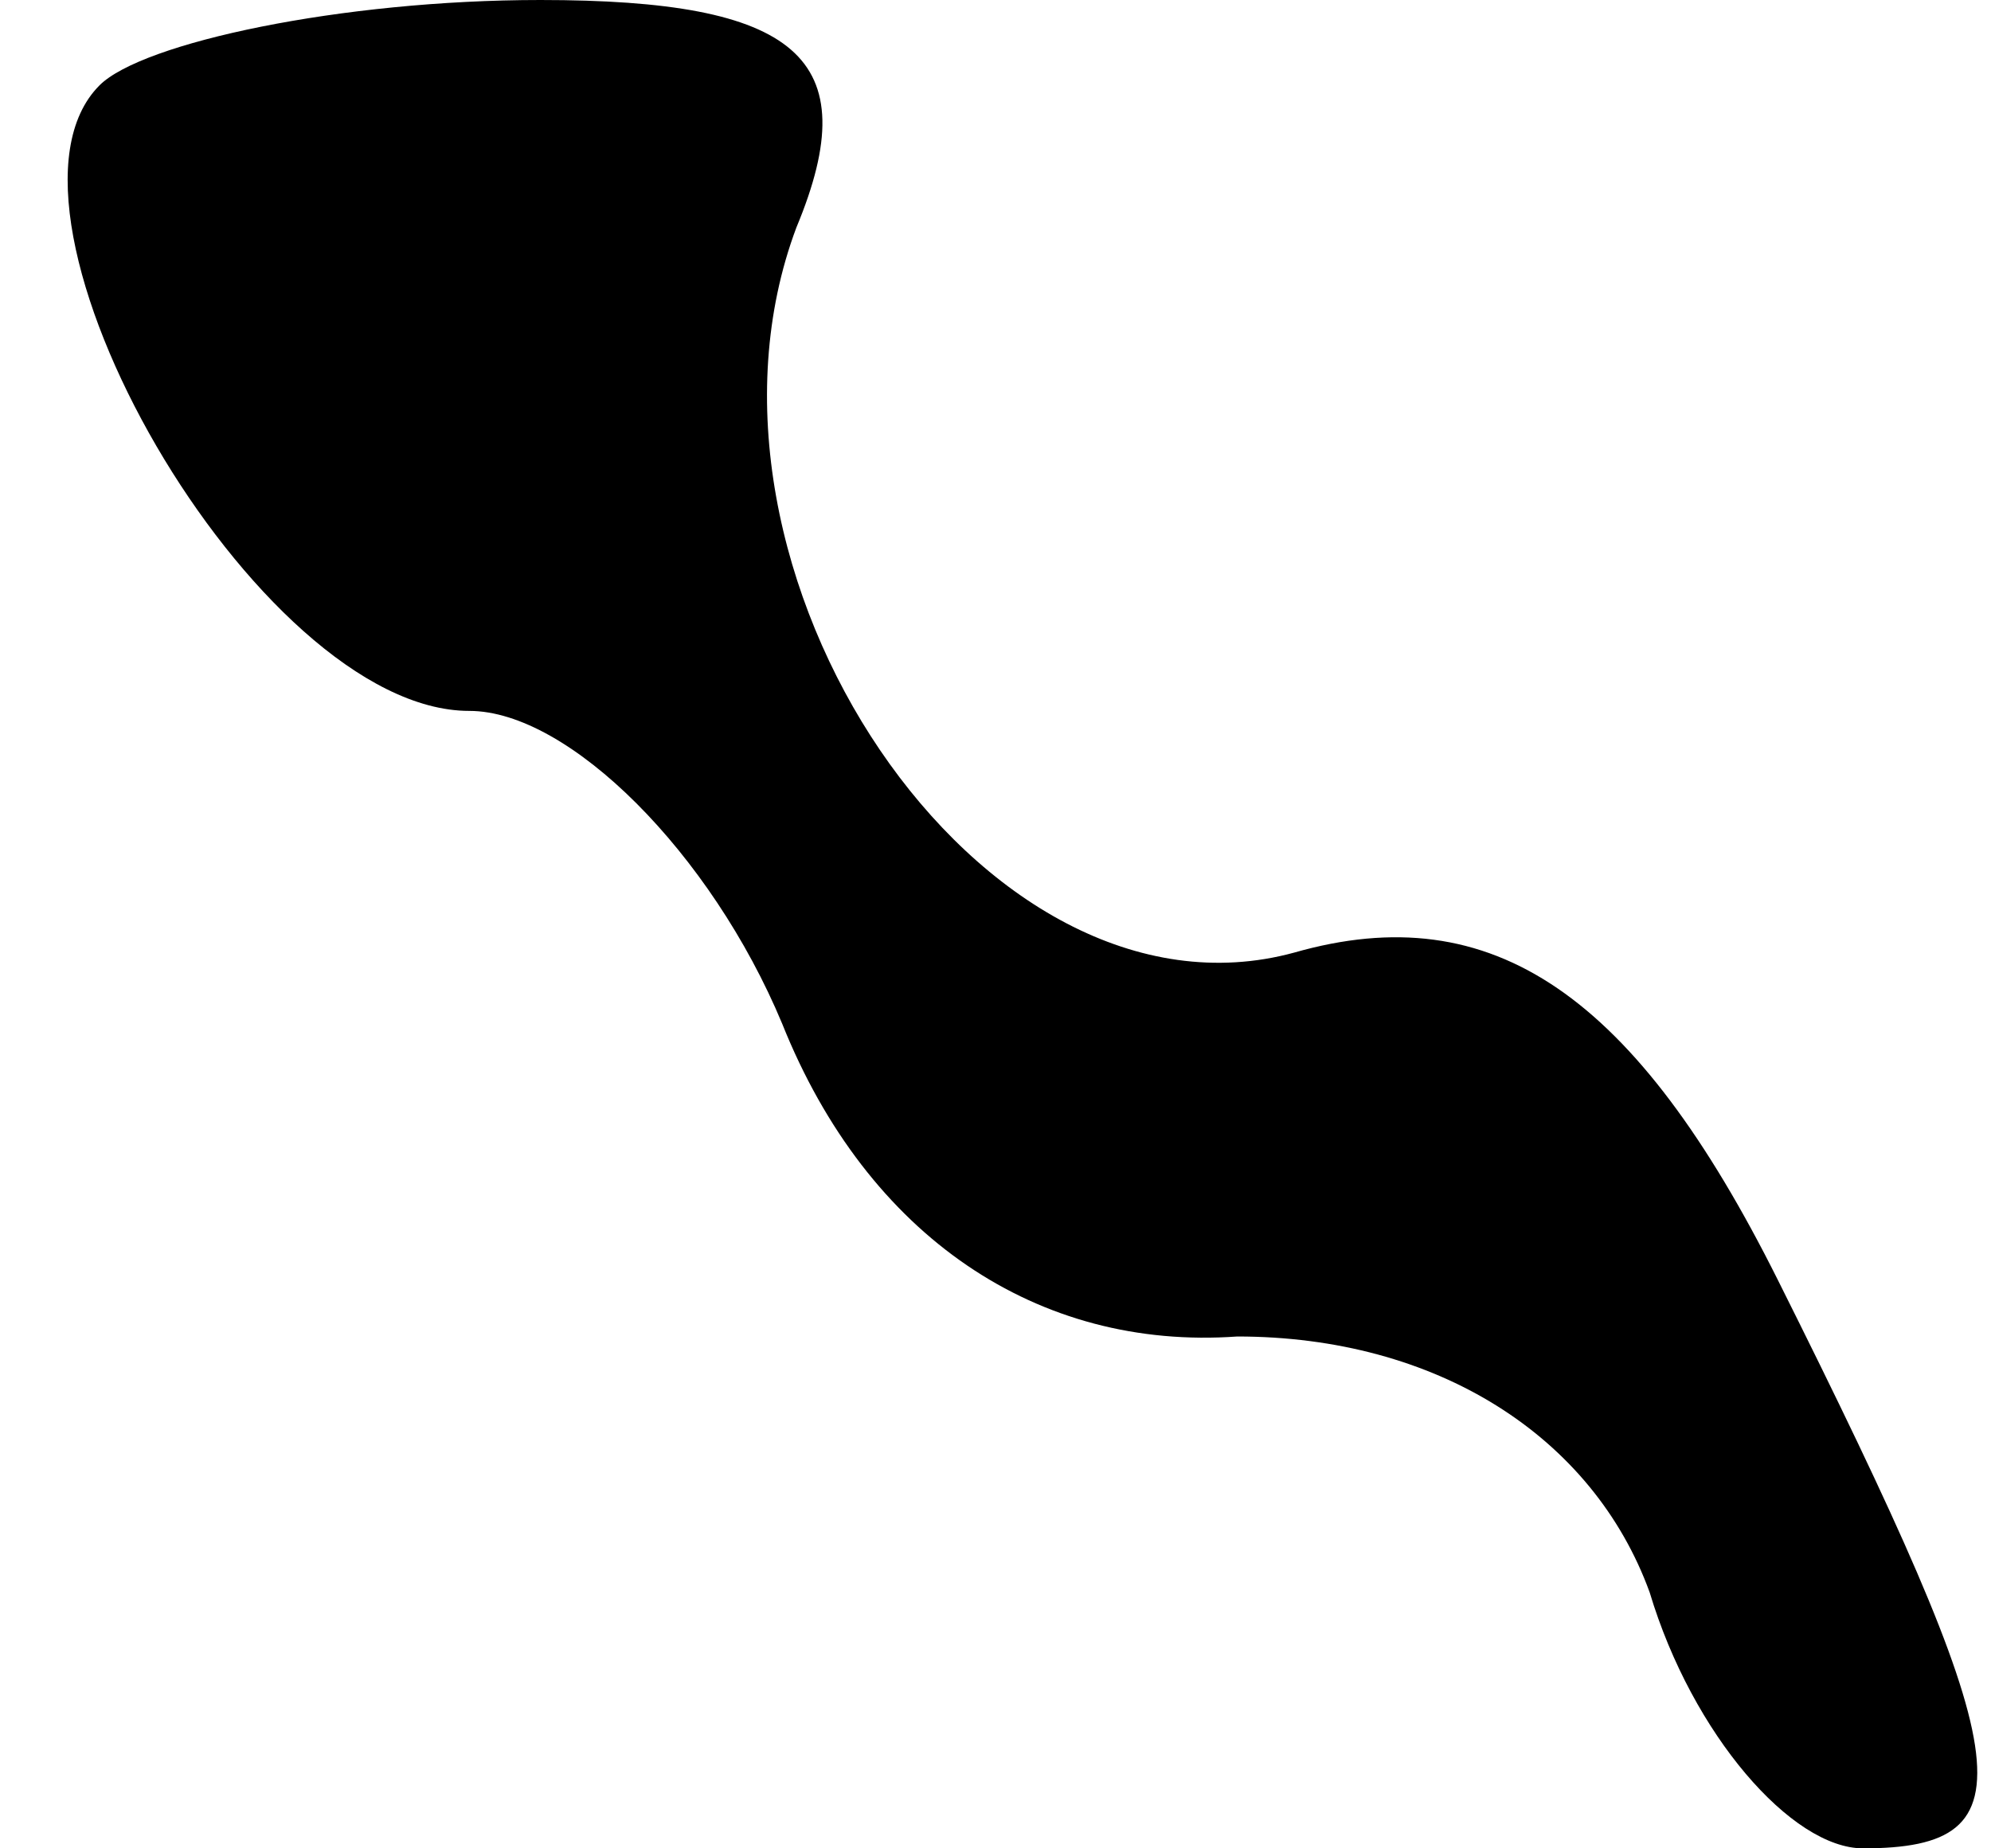 <?xml version="1.0" standalone="no"?>
<!DOCTYPE svg PUBLIC "-//W3C//DTD SVG 20010904//EN"
 "http://www.w3.org/TR/2001/REC-SVG-20010904/DTD/svg10.dtd">
<svg version="1.0" xmlns="http://www.w3.org/2000/svg"
 width="14pt" height="13pt" viewBox="0 0 14 13"
 preserveAspectRatio="xMidYMid meet">
<g transform="translate(0,13) scale(0.1,-0.1)"
fill="#000000" stroke="none">
<path fill="#000000" stroke="none" d="M7 124 c-9 -9 11 -44 26 -44 7 0 17
-10 22 -22 6 -15 18 -23 32 -22 14 0 25 -7 29 -18 3 -10 10 -18 15 -18 12 0
11 6 -6 40 -10 20 -20 27 -34 23 -22 -6 -44 27 -35 51 5 12 0 16 -18 16 -14 0
-28 -3 -31 -6z"/>
</g>
</svg>
